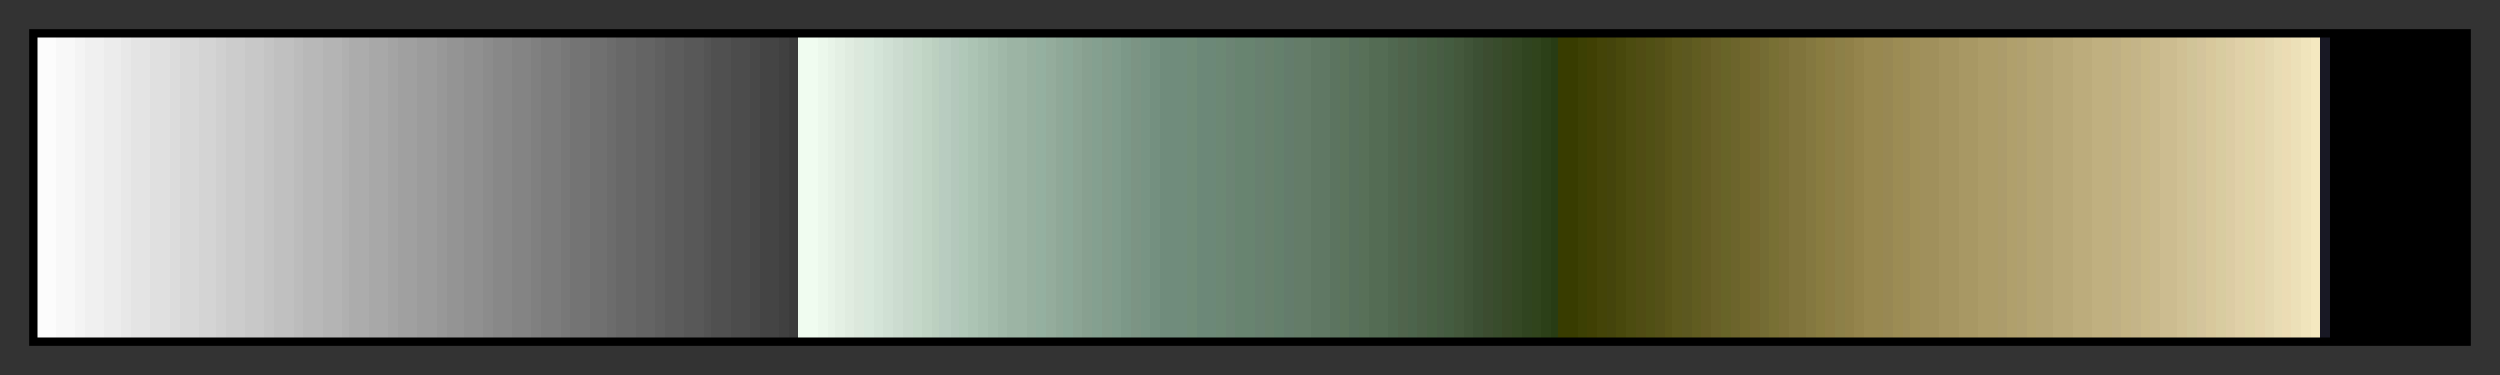 <svg height="45" viewBox="0 0 300 45" width="300" xmlns="http://www.w3.org/2000/svg" xmlns:xlink="http://www.w3.org/1999/xlink"><rect x="0" y="0" width="300" height="45" fill="#333333" stroke="none"/><linearGradient id="a" gradientUnits="objectBoundingBox" spreadMethod="pad" x1="0%" x2="100%" y1="0%" y2="0%"><stop offset="0" stop-color="#fcfcfc"/><stop offset=".004" stop-color="#fcfcfc"/><stop offset=".008" stop-color="#fcfcfc"/><stop offset=".008" stop-color="#f8f8f8"/><stop offset=".012" stop-color="#f8f8f8"/><stop offset=".016" stop-color="#f8f8f8"/><stop offset=".016" stop-color="#f4f4f4"/><stop offset=".02" stop-color="#f4f4f4"/><stop offset=".02" stop-color="#f0f0f0"/><stop offset=".024" stop-color="#f0f0f0"/><stop offset=".028" stop-color="#f0f0f0"/><stop offset=".028" stop-color="#ececec"/><stop offset=".031" stop-color="#ececec"/><stop offset=".035" stop-color="#ececec"/><stop offset=".035" stop-color="#e8e8e8"/><stop offset=".039" stop-color="#e8e8e8"/><stop offset=".039" stop-color="#e4e4e4"/><stop offset=".043" stop-color="#e4e4e4"/><stop offset=".047" stop-color="#e4e4e4"/><stop offset=".047" stop-color="#e0e0e0"/><stop offset=".051" stop-color="#e0e0e0"/><stop offset=".055" stop-color="#e0e0e0"/><stop offset=".055" stop-color="#dcdcdc"/><stop offset=".059" stop-color="#dcdcdc"/><stop offset=".059" stop-color="#d8d8d8"/><stop offset=".063" stop-color="#d8d8d8"/><stop offset=".067" stop-color="#d8d8d8"/><stop offset=".067" stop-color="#d4d4d4"/><stop offset=".071" stop-color="#d4d4d4"/><stop offset=".074" stop-color="#d4d4d4"/><stop offset=".074" stop-color="#d0d0d0"/><stop offset=".078" stop-color="#d0d0d0"/><stop offset=".078" stop-color="#ccc"/><stop offset=".082" stop-color="#ccc"/><stop offset=".086" stop-color="#ccc"/><stop offset=".086" stop-color="#c8c8c8"/><stop offset=".09" stop-color="#c8c8c8"/><stop offset=".094" stop-color="#c8c8c8"/><stop offset=".094" stop-color="#c4c4c4"/><stop offset=".098" stop-color="#c4c4c4"/><stop offset=".098" stop-color="#c0c0c0"/><stop offset=".102" stop-color="#c0c0c0"/><stop offset=".106" stop-color="#c0c0c0"/><stop offset=".106" stop-color="#bcbcbc"/><stop offset=".11" stop-color="#bcbcbc"/><stop offset=".11" stop-color="#b8b8b8"/><stop offset=".114" stop-color="#b8b8b8"/><stop offset=".118" stop-color="#b8b8b8"/><stop offset=".118" stop-color="#b4b4b4"/><stop offset=".122" stop-color="#b4b4b4"/><stop offset=".126" stop-color="#b4b4b4"/><stop offset=".126" stop-color="#b0b0b0"/><stop offset=".129" stop-color="#b0b0b0"/><stop offset=".129" stop-color="#acacac"/><stop offset=".133" stop-color="#acacac"/><stop offset=".137" stop-color="#acacac"/><stop offset=".137" stop-color="#a8a8a8"/><stop offset=".141" stop-color="#a8a8a8"/><stop offset=".145" stop-color="#a8a8a8"/><stop offset=".145" stop-color="#a4a4a4"/><stop offset=".149" stop-color="#a4a4a4"/><stop offset=".149" stop-color="#a0a0a0"/><stop offset=".153" stop-color="#a0a0a0"/><stop offset=".157" stop-color="#a0a0a0"/><stop offset=".157" stop-color="#9c9c9c"/><stop offset=".161" stop-color="#9c9c9c"/><stop offset=".165" stop-color="#9c9c9c"/><stop offset=".165" stop-color="#989898"/><stop offset=".169" stop-color="#989898"/><stop offset=".169" stop-color="#949494"/><stop offset=".172" stop-color="#949494"/><stop offset=".176" stop-color="#949494"/><stop offset=".176" stop-color="#909090"/><stop offset=".18" stop-color="#909090"/><stop offset=".184" stop-color="#909090"/><stop offset=".184" stop-color="#8c8c8c"/><stop offset=".188" stop-color="#8c8c8c"/><stop offset=".188" stop-color="#888"/><stop offset=".192" stop-color="#888"/><stop offset=".196" stop-color="#888"/><stop offset=".196" stop-color="#848484"/><stop offset=".2" stop-color="#848484"/><stop offset=".204" stop-color="#848484"/><stop offset=".204" stop-color="#808080"/><stop offset=".208" stop-color="#808080"/><stop offset=".208" stop-color="#7c7c7c"/><stop offset=".212" stop-color="#7c7c7c"/><stop offset=".216" stop-color="#7c7c7c"/><stop offset=".216" stop-color="#787878"/><stop offset=".22" stop-color="#787878"/><stop offset=".22" stop-color="#747474"/><stop offset=".224" stop-color="#747474"/><stop offset=".228" stop-color="#747474"/><stop offset=".228" stop-color="#707070"/><stop offset=".231" stop-color="#707070"/><stop offset=".235" stop-color="#707070"/><stop offset=".235" stop-color="#6c6c6c"/><stop offset=".239" stop-color="#6c6c6c"/><stop offset=".239" stop-color="#686868"/><stop offset=".243" stop-color="#686868"/><stop offset=".247" stop-color="#686868"/><stop offset=".247" stop-color="#646464"/><stop offset=".251" stop-color="#646464"/><stop offset=".255" stop-color="#646464"/><stop offset=".255" stop-color="#606060"/><stop offset=".259" stop-color="#606060"/><stop offset=".259" stop-color="#5c5c5c"/><stop offset=".263" stop-color="#5c5c5c"/><stop offset=".267" stop-color="#5c5c5c"/><stop offset=".267" stop-color="#585858"/><stop offset=".271" stop-color="#585858"/><stop offset=".275" stop-color="#585858"/><stop offset=".275" stop-color="#545454"/><stop offset=".278" stop-color="#545454"/><stop offset=".278" stop-color="#505050"/><stop offset=".282" stop-color="#505050"/><stop offset=".286" stop-color="#505050"/><stop offset=".286" stop-color="#4c4c4c"/><stop offset=".29" stop-color="#4c4c4c"/><stop offset=".294" stop-color="#4c4c4c"/><stop offset=".294" stop-color="#484848"/><stop offset=".298" stop-color="#484848"/><stop offset=".298" stop-color="#444"/><stop offset=".302" stop-color="#444"/><stop offset=".306" stop-color="#444"/><stop offset=".306" stop-color="#404040"/><stop offset=".31" stop-color="#404040"/><stop offset=".31" stop-color="#3c3c3c"/><stop offset=".314" stop-color="#3c3c3c"/><stop offset=".314" stop-color="#f0fcf0"/><stop offset=".318" stop-color="#f0fcf0"/><stop offset=".322" stop-color="#f0fcf0"/><stop offset=".322" stop-color="#ecf8ec"/><stop offset=".326" stop-color="#ecf8ec"/><stop offset=".326" stop-color="#e8f4e8"/><stop offset=".329" stop-color="#e8f4e8"/><stop offset=".329" stop-color="#e4f0e4"/><stop offset=".333" stop-color="#e4f0e4"/><stop offset=".333" stop-color="#e0ece0"/><stop offset=".337" stop-color="#e0ece0"/><stop offset=".337" stop-color="#dce8dc"/><stop offset=".341" stop-color="#dce8dc"/><stop offset=".341" stop-color="#d8e8dc"/><stop offset=".345" stop-color="#d8e8dc"/><stop offset=".345" stop-color="#d4e4d8"/><stop offset=".349" stop-color="#d4e4d8"/><stop offset=".349" stop-color="#d0e0d4"/><stop offset=".353" stop-color="#d0e0d4"/><stop offset=".353" stop-color="#ccdcd0"/><stop offset=".357" stop-color="#ccdcd0"/><stop offset=".357" stop-color="#c8d8cc"/><stop offset=".361" stop-color="#c8d8cc"/><stop offset=".361" stop-color="#c4d8c8"/><stop offset=".365" stop-color="#c4d8c8"/><stop offset=".365" stop-color="#c0d4c4"/><stop offset=".369" stop-color="#c0d4c4"/><stop offset=".369" stop-color="#bcd0c0"/><stop offset=".372" stop-color="#bcd0c0"/><stop offset=".372" stop-color="#b8ccc0"/><stop offset=".377" stop-color="#b8ccc0"/><stop offset=".377" stop-color="#b4c8bc"/><stop offset=".38" stop-color="#b4c8bc"/><stop offset=".38" stop-color="#b0c8b8"/><stop offset=".384" stop-color="#b0c8b8"/><stop offset=".384" stop-color="#acc4b4"/><stop offset=".388" stop-color="#acc4b4"/><stop offset=".388" stop-color="#a8c0b0"/><stop offset=".392" stop-color="#a8c0b0"/><stop offset=".392" stop-color="#a4bcac"/><stop offset=".396" stop-color="#a4bcac"/><stop offset=".396" stop-color="#a0b8a8"/><stop offset=".4" stop-color="#a0b8a8"/><stop offset=".4" stop-color="#9cb4a4"/><stop offset=".404" stop-color="#9cb4a4"/><stop offset=".408" stop-color="#9cb4a4"/><stop offset=".408" stop-color="#98b0a0"/><stop offset=".412" stop-color="#98b0a0"/><stop offset=".412" stop-color="#94b0a0"/><stop offset=".416" stop-color="#94b0a0"/><stop offset=".416" stop-color="#94ac9c"/><stop offset=".42" stop-color="#94ac9c"/><stop offset=".42" stop-color="#90a898"/><stop offset=".423" stop-color="#90a898"/><stop offset=".423" stop-color="#8ca898"/><stop offset=".427" stop-color="#8ca898"/><stop offset=".427" stop-color="#8ca494"/><stop offset=".431" stop-color="#8ca494"/><stop offset=".431" stop-color="#88a090"/><stop offset=".435" stop-color="#88a090"/><stop offset=".435" stop-color="#84a090"/><stop offset=".439" stop-color="#84a090"/><stop offset=".439" stop-color="#849c8c"/><stop offset=".443" stop-color="#849c8c"/><stop offset=".443" stop-color="#809c8c"/><stop offset=".447" stop-color="#809c8c"/><stop offset=".447" stop-color="#7c9888"/><stop offset=".451" stop-color="#7c9888"/><stop offset=".451" stop-color="#7c9484"/><stop offset=".455" stop-color="#7c9484"/><stop offset=".455" stop-color="#789484"/><stop offset=".459" stop-color="#789484"/><stop offset=".459" stop-color="#749080"/><stop offset=".463" stop-color="#749080"/><stop offset=".463" stop-color="#708c7c"/><stop offset=".467" stop-color="#708c7c"/><stop offset=".471" stop-color="#708c7c"/><stop offset=".474" stop-color="#708c7c"/><stop offset=".474" stop-color="#708c78"/><stop offset=".478" stop-color="#708c78"/><stop offset=".478" stop-color="#6c8878"/><stop offset=".482" stop-color="#6c8878"/><stop offset=".486" stop-color="#6c8878"/><stop offset=".486" stop-color="#6c8874"/><stop offset=".49" stop-color="#6c8874"/><stop offset=".49" stop-color="#6c8474"/><stop offset=".494" stop-color="#6c8474"/><stop offset=".494" stop-color="#688470"/><stop offset=".498" stop-color="#688470"/><stop offset=".502" stop-color="#688470"/><stop offset=".502" stop-color="#688070"/><stop offset=".506" stop-color="#688070"/><stop offset=".506" stop-color="#68806c"/><stop offset=".51" stop-color="#68806c"/><stop offset=".51" stop-color="#64806c"/><stop offset=".514" stop-color="#64806c"/><stop offset=".514" stop-color="#647c6c"/><stop offset=".518" stop-color="#647c6c"/><stop offset=".518" stop-color="#647c68"/><stop offset=".522" stop-color="#647c68"/><stop offset=".525" stop-color="#647c68"/><stop offset=".525" stop-color="#607864"/><stop offset=".529" stop-color="#607864"/><stop offset=".533" stop-color="#607864"/><stop offset=".533" stop-color="#5c7460"/><stop offset=".537" stop-color="#5c7460"/><stop offset=".537" stop-color="#5c745c"/><stop offset=".541" stop-color="#5c745c"/><stop offset=".541" stop-color="#58705c"/><stop offset=".545" stop-color="#58705c"/><stop offset=".545" stop-color="#587058"/><stop offset=".549" stop-color="#587058"/><stop offset=".549" stop-color="#546c54"/><stop offset=".553" stop-color="#546c54"/><stop offset=".557" stop-color="#546c54"/><stop offset=".557" stop-color="#506850"/><stop offset=".561" stop-color="#506850"/><stop offset=".561" stop-color="#50644c"/><stop offset=".565" stop-color="#50644c"/><stop offset=".565" stop-color="#4c644c"/><stop offset=".569" stop-color="#4c644c"/><stop offset=".569" stop-color="#4c6048"/><stop offset=".573" stop-color="#4c6048"/><stop offset=".573" stop-color="#486044"/><stop offset=".577" stop-color="#486044"/><stop offset=".577" stop-color="#485c44"/><stop offset=".58" stop-color="#485c44"/><stop offset=".58" stop-color="#445c40"/><stop offset=".584" stop-color="#445c40"/><stop offset=".584" stop-color="#44583c"/><stop offset=".588" stop-color="#44583c"/><stop offset=".588" stop-color="#405438"/><stop offset=".592" stop-color="#405438"/><stop offset=".592" stop-color="#3c5034"/><stop offset=".596" stop-color="#3c5034"/><stop offset=".596" stop-color="#3c4c30"/><stop offset=".6" stop-color="#3c4c30"/><stop offset=".6" stop-color="#384c2c"/><stop offset=".604" stop-color="#384c2c"/><stop offset=".604" stop-color="#384828"/><stop offset=".608" stop-color="#384828"/><stop offset=".608" stop-color="#344824"/><stop offset=".612" stop-color="#344824"/><stop offset=".612" stop-color="#304420"/><stop offset=".616" stop-color="#304420"/><stop offset=".616" stop-color="#30441c"/><stop offset=".62" stop-color="#30441c"/><stop offset=".62" stop-color="#2c4018"/><stop offset=".624" stop-color="#2c4018"/><stop offset=".624" stop-color="#283c14"/><stop offset=".627" stop-color="#283c14"/><stop offset=".627" stop-color="#383c00"/><stop offset=".631" stop-color="#383c00"/><stop offset=".635" stop-color="#383c00"/><stop offset=".635" stop-color="#3c4004"/><stop offset=".639" stop-color="#3c4004"/><stop offset=".639" stop-color="#404004"/><stop offset=".643" stop-color="#404004"/><stop offset=".643" stop-color="#444408"/><stop offset=".647" stop-color="#444408"/><stop offset=".647" stop-color="#44440c"/><stop offset=".651" stop-color="#44440c"/><stop offset=".651" stop-color="#48480c"/><stop offset=".655" stop-color="#48480c"/><stop offset=".655" stop-color="#4c4c10"/><stop offset=".659" stop-color="#4c4c10"/><stop offset=".659" stop-color="#504c14"/><stop offset=".663" stop-color="#504c14"/><stop offset=".663" stop-color="#505014"/><stop offset=".667" stop-color="#505014"/><stop offset=".667" stop-color="#545018"/><stop offset=".671" stop-color="#545018"/><stop offset=".671" stop-color="#585418"/><stop offset=".674" stop-color="#585418"/><stop offset=".674" stop-color="#5c581c"/><stop offset=".678" stop-color="#5c581c"/><stop offset=".678" stop-color="#5c5820"/><stop offset=".682" stop-color="#5c5820"/><stop offset=".682" stop-color="#605c20"/><stop offset=".686" stop-color="#605c20"/><stop offset=".686" stop-color="#645c24"/><stop offset=".69" stop-color="#645c24"/><stop offset=".69" stop-color="#686028"/><stop offset=".694" stop-color="#686028"/><stop offset=".694" stop-color="#686428"/><stop offset=".698" stop-color="#686428"/><stop offset=".698" stop-color="#6c642c"/><stop offset=".702" stop-color="#6c642c"/><stop offset=".702" stop-color="#70682c"/><stop offset=".706" stop-color="#70682c"/><stop offset=".706" stop-color="#746830"/><stop offset=".71" stop-color="#746830"/><stop offset=".71" stop-color="#746c34"/><stop offset=".714" stop-color="#746c34"/><stop offset=".714" stop-color="#787034"/><stop offset=".718" stop-color="#787034"/><stop offset=".718" stop-color="#7c7038"/><stop offset=".722" stop-color="#7c7038"/><stop offset=".722" stop-color="#80743c"/><stop offset=".726" stop-color="#80743c"/><stop offset=".729" stop-color="#80743c"/><stop offset=".729" stop-color="#847840"/><stop offset=".733" stop-color="#847840"/><stop offset=".733" stop-color="#887c40"/><stop offset=".737" stop-color="#887c40"/><stop offset=".737" stop-color="#8c7c44"/><stop offset=".741" stop-color="#8c7c44"/><stop offset=".741" stop-color="#8c8048"/><stop offset=".745" stop-color="#8c8048"/><stop offset=".745" stop-color="#908048"/><stop offset=".749" stop-color="#908048"/><stop offset=".749" stop-color="#94844c"/><stop offset=".753" stop-color="#94844c"/><stop offset=".753" stop-color="#988850"/><stop offset=".757" stop-color="#988850"/><stop offset=".761" stop-color="#988850"/><stop offset=".761" stop-color="#988854"/><stop offset=".765" stop-color="#988854"/><stop offset=".765" stop-color="#9c8c54"/><stop offset=".769" stop-color="#9c8c54"/><stop offset=".769" stop-color="#9c8c58"/><stop offset=".772" stop-color="#9c8c58"/><stop offset=".772" stop-color="#a09058"/><stop offset=".776" stop-color="#a09058"/><stop offset=".776" stop-color="#a0905c"/><stop offset=".78" stop-color="#a0905c"/><stop offset=".784" stop-color="#a0905c"/><stop offset=".784" stop-color="#a49460"/><stop offset=".788" stop-color="#a49460"/><stop offset=".792" stop-color="#a49460"/><stop offset=".792" stop-color="#a89864"/><stop offset=".796" stop-color="#a89864"/><stop offset=".8" stop-color="#a89864"/><stop offset=".8" stop-color="#ac9c68"/><stop offset=".804" stop-color="#ac9c68"/><stop offset=".808" stop-color="#ac9c68"/><stop offset=".808" stop-color="#ac9c6c"/><stop offset=".812" stop-color="#ac9c6c"/><stop offset=".812" stop-color="#b0a06c"/><stop offset=".816" stop-color="#b0a06c"/><stop offset=".816" stop-color="#b0a070"/><stop offset=".82" stop-color="#b0a070"/><stop offset=".82" stop-color="#b4a470"/><stop offset=".824" stop-color="#b4a470"/><stop offset=".824" stop-color="#b4a474"/><stop offset=".828" stop-color="#b4a474"/><stop offset=".831" stop-color="#b4a474"/><stop offset=".831" stop-color="#b8a878"/><stop offset=".835" stop-color="#b8a878"/><stop offset=".839" stop-color="#b8a878"/><stop offset=".839" stop-color="#bcac7c"/><stop offset=".843" stop-color="#bcac7c"/><stop offset=".847" stop-color="#bcac7c"/><stop offset=".847" stop-color="#c0b080"/><stop offset=".851" stop-color="#c0b080"/><stop offset=".855" stop-color="#c0b080"/><stop offset=".855" stop-color="#c0b084"/><stop offset=".859" stop-color="#c0b084"/><stop offset=".859" stop-color="#c4b484"/><stop offset=".863" stop-color="#c4b484"/><stop offset=".863" stop-color="#c4b488"/><stop offset=".867" stop-color="#c4b488"/><stop offset=".867" stop-color="#c8b888"/><stop offset=".871" stop-color="#c8b888"/><stop offset=".871" stop-color="#c8b88c"/><stop offset=".875" stop-color="#c8b88c"/><stop offset=".875" stop-color="#ccbc90"/><stop offset=".878" stop-color="#ccbc90"/><stop offset=".882" stop-color="#ccbc90"/><stop offset=".882" stop-color="#d0c094"/><stop offset=".886" stop-color="#d0c094"/><stop offset=".886" stop-color="#d0c498"/><stop offset=".89" stop-color="#d0c498"/><stop offset=".89" stop-color="#d4c49c"/><stop offset=".894" stop-color="#d4c49c"/><stop offset=".894" stop-color="#d8c89c"/><stop offset=".898" stop-color="#d8c89c"/><stop offset=".898" stop-color="#d8cca0"/><stop offset=".902" stop-color="#d8cca0"/><stop offset=".902" stop-color="#dccca4"/><stop offset=".906" stop-color="#dccca4"/><stop offset=".906" stop-color="#e0d0a8"/><stop offset=".91" stop-color="#e0d0a8"/><stop offset=".91" stop-color="#e0d4a8"/><stop offset=".914" stop-color="#e0d4a8"/><stop offset=".914" stop-color="#e4d4ac"/><stop offset=".918" stop-color="#e4d4ac"/><stop offset=".918" stop-color="#e4d8b0"/><stop offset=".922" stop-color="#e4d8b0"/><stop offset=".922" stop-color="#e8dcb4"/><stop offset=".925" stop-color="#e8dcb4"/><stop offset=".925" stop-color="#ecdcb4"/><stop offset=".929" stop-color="#ecdcb4"/><stop offset=".929" stop-color="#ece0b8"/><stop offset=".933" stop-color="#ece0b8"/><stop offset=".933" stop-color="#f0e4bc"/><stop offset=".937" stop-color="#f0e4bc"/><stop offset=".937" stop-color="#f4e8c0"/><stop offset=".941" stop-color="#f4e8c0"/><stop offset=".941" stop-color="#181824"/><stop offset=".945" stop-color="#181824"/><stop offset=".945"/><stop offset=".949"/><stop offset=".953"/><stop offset=".957"/><stop offset=".961"/><stop offset=".965"/><stop offset=".969"/><stop offset=".973"/><stop offset=".977"/><stop offset=".98"/><stop offset=".984"/><stop offset=".988"/><stop offset=".992"/><stop offset=".996"/><stop offset="1"/></linearGradient><path d="m4 4h292v37h-292z" fill="url(#a)" stroke="#000"/></svg>